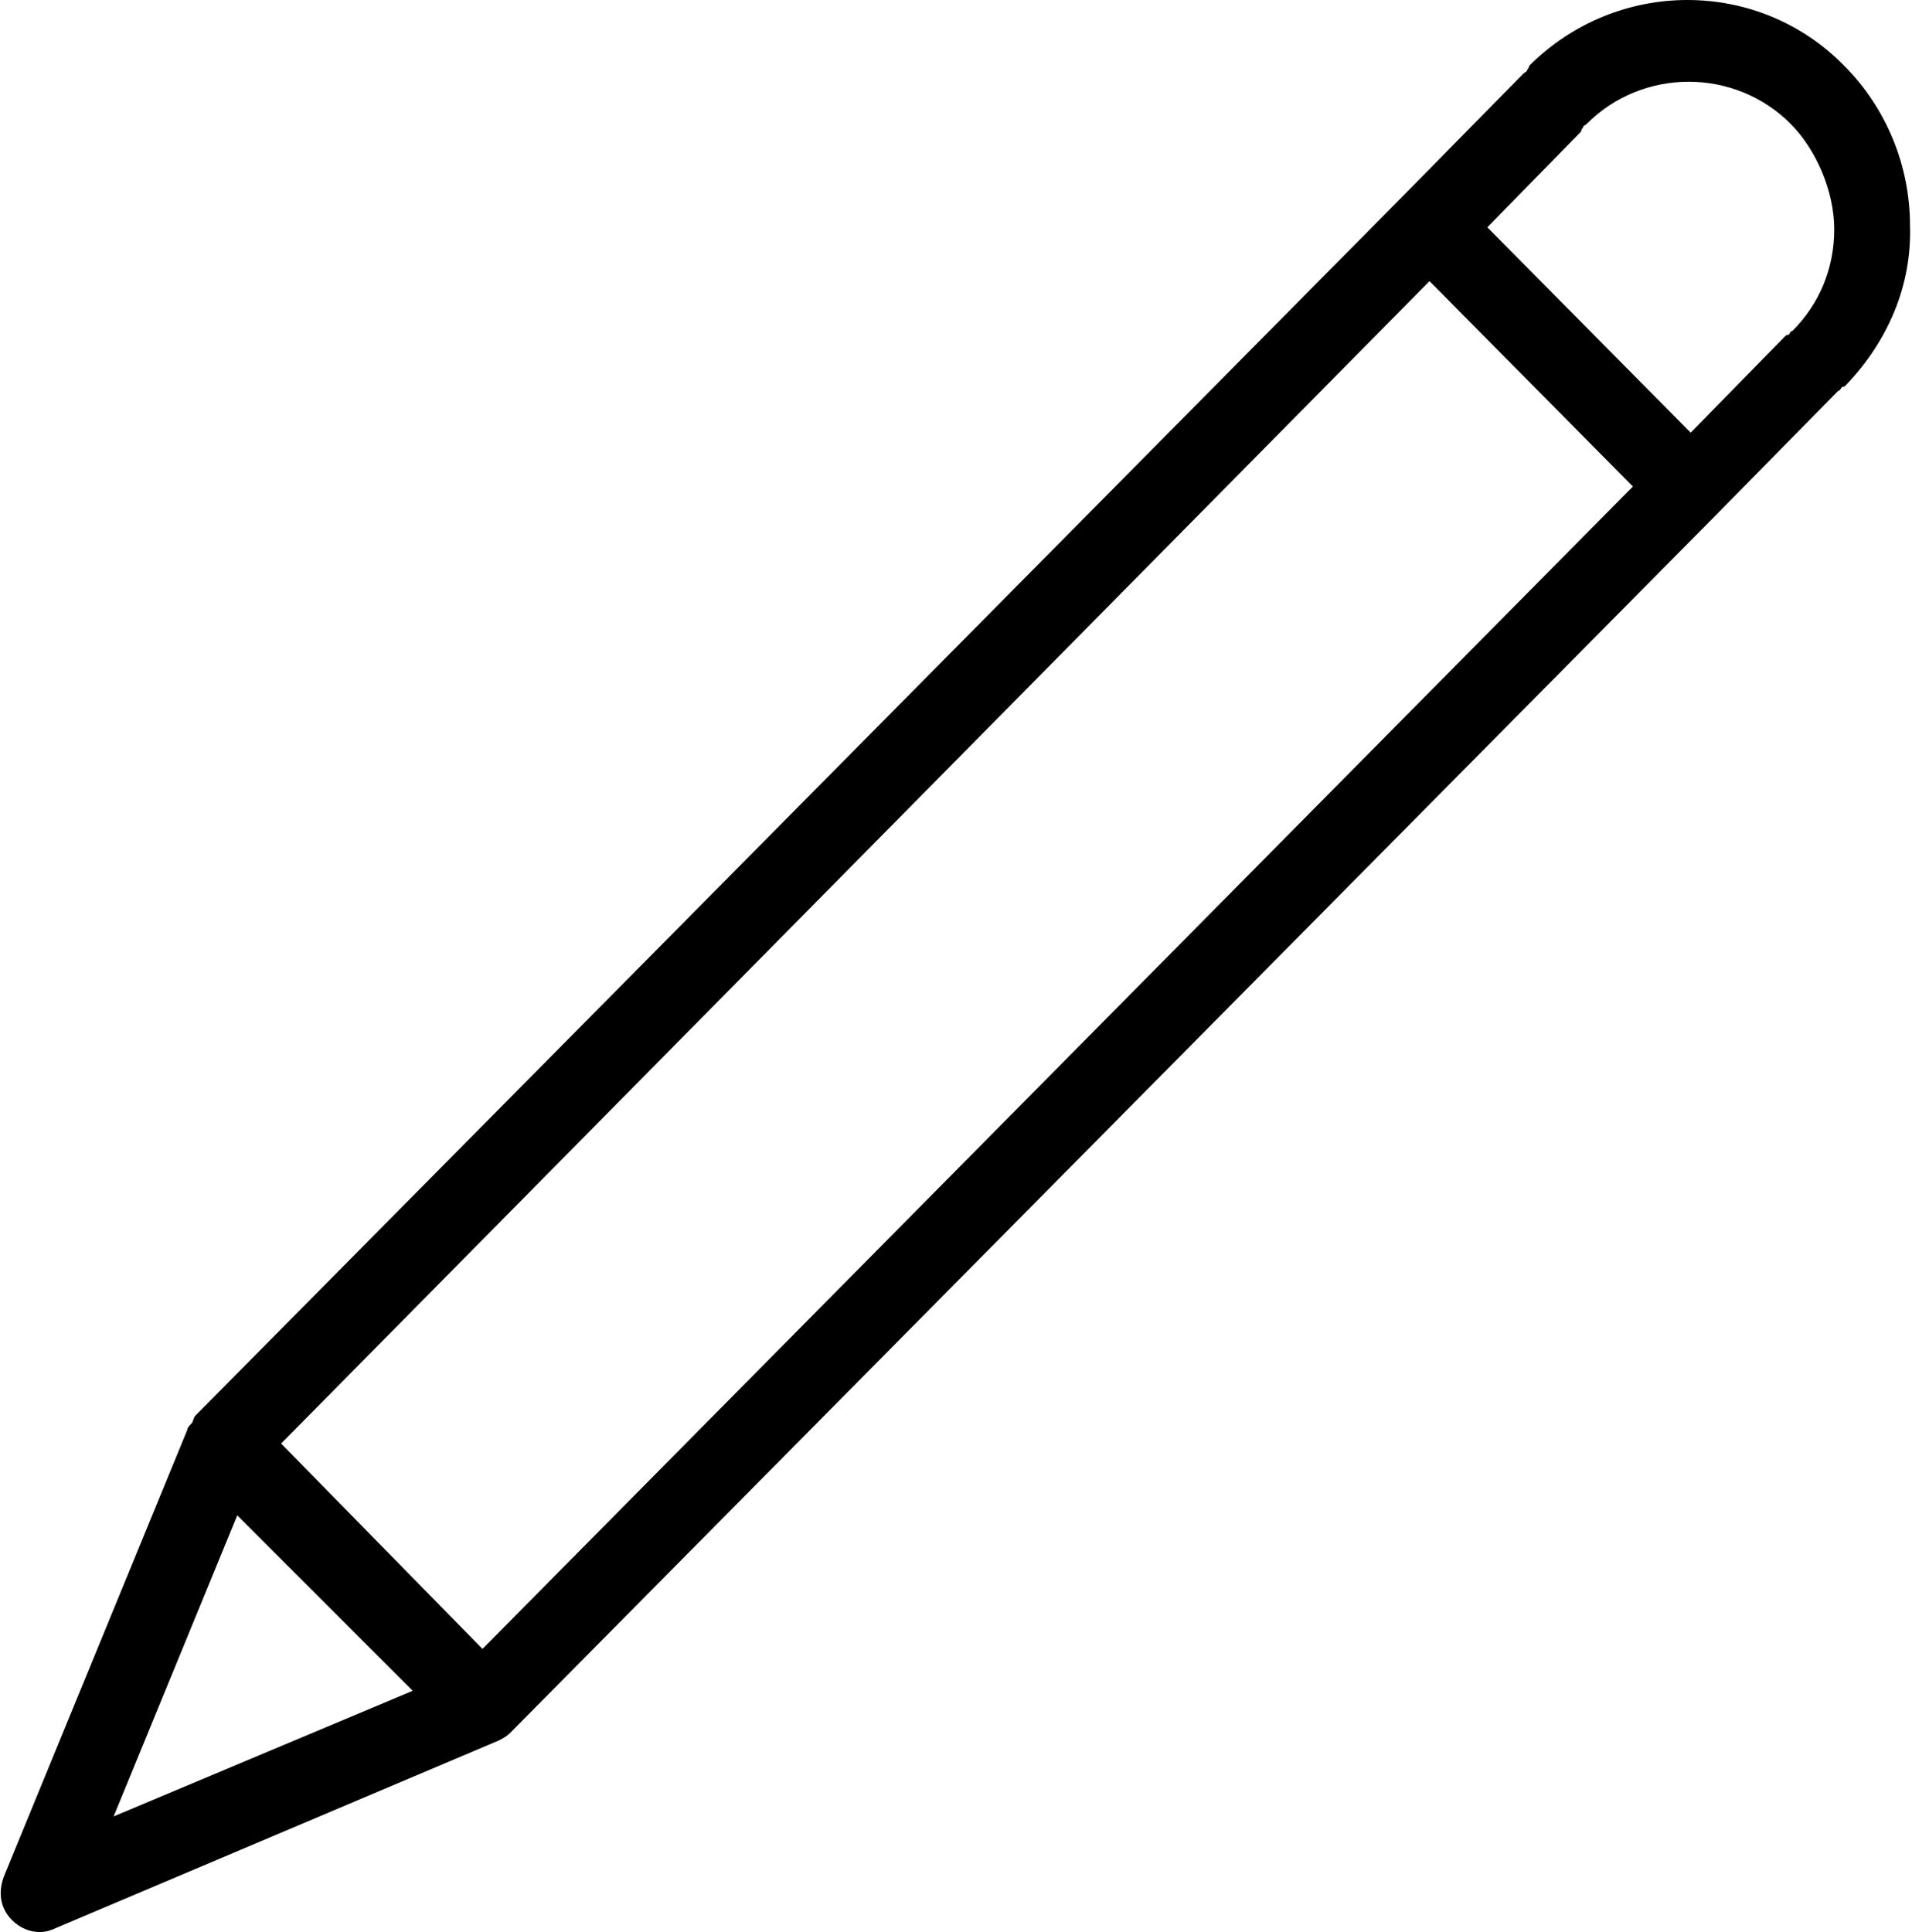 <?xml version="1.0" encoding="utf-8"?>
<!-- Generator: Adobe Illustrator 22.1.0, SVG Export Plug-In . SVG Version: 6.00 Build 0)  -->
<svg version="1.1" id="Layer_1" xmlns="http://www.w3.org/2000/svg" xmlns:xlink="http://www.w3.org/1999/xlink" x="0px" y="0px"
	 viewBox="0 0 95.9 96.9" style="enable-background:new 0 0 95.9 96.9;" xml:space="preserve">

<path class="st0" d="M92.6,19.3c-0.1,0.1-0.1,0.1-0.2,0.1c-0.1,0.1-0.1,0.2-0.2,0.2l-6.1,6.2c0,0,0,0,0,0c0,0,0,0,0,0L25.6,86.9
	c0,0,0,0,0,0l0,0c-0.2,0.2-0.4,0.3-0.6,0.4L2.8,96.7c-0.2,0.1-0.5,0.2-0.8,0.2c-0.5,0-1-0.2-1.4-0.6c-0.6-0.6-0.7-1.4-0.4-2.2
	l9.2-22.4c0,0,0,0,0,0l0,0c0-0.1,0.1-0.2,0.2-0.3c0.1-0.1,0.1-0.3,0.2-0.4l0,0l0,0L70.3,9.9l0,0l0,0l6.1-6.2
	c0.1-0.1,0.2-0.1,0.2-0.2c0.1-0.1,0.1-0.2,0.1-0.2c4.4-4.4,11.5-4.4,15.8,0c2.1,2.1,3.3,5,3.3,8C95.9,14.3,94.7,17.1,92.6,19.3z
	 M5.7,91.1l15-6.3L11.9,76L5.7,91.1z M24.2,82.7l57.7-58.3L71.7,14.1L14.1,72.4L24.2,82.7z M89.8,6.2c-2.8-2.8-7.4-2.8-10.2,0
	c-0.1,0.1-0.2,0.1-0.2,0.2c-0.1,0.1-0.1,0.2-0.1,0.2l-4.7,4.8l10.2,10.3l4.7-4.8c0.1-0.1,0.1-0.1,0.2-0.1c0.1-0.1,0.1-0.2,0.2-0.2
	c1.4-1.4,2.1-3.2,2.1-5.1S91.1,7.5,89.8,6.2z"/>
</svg>
